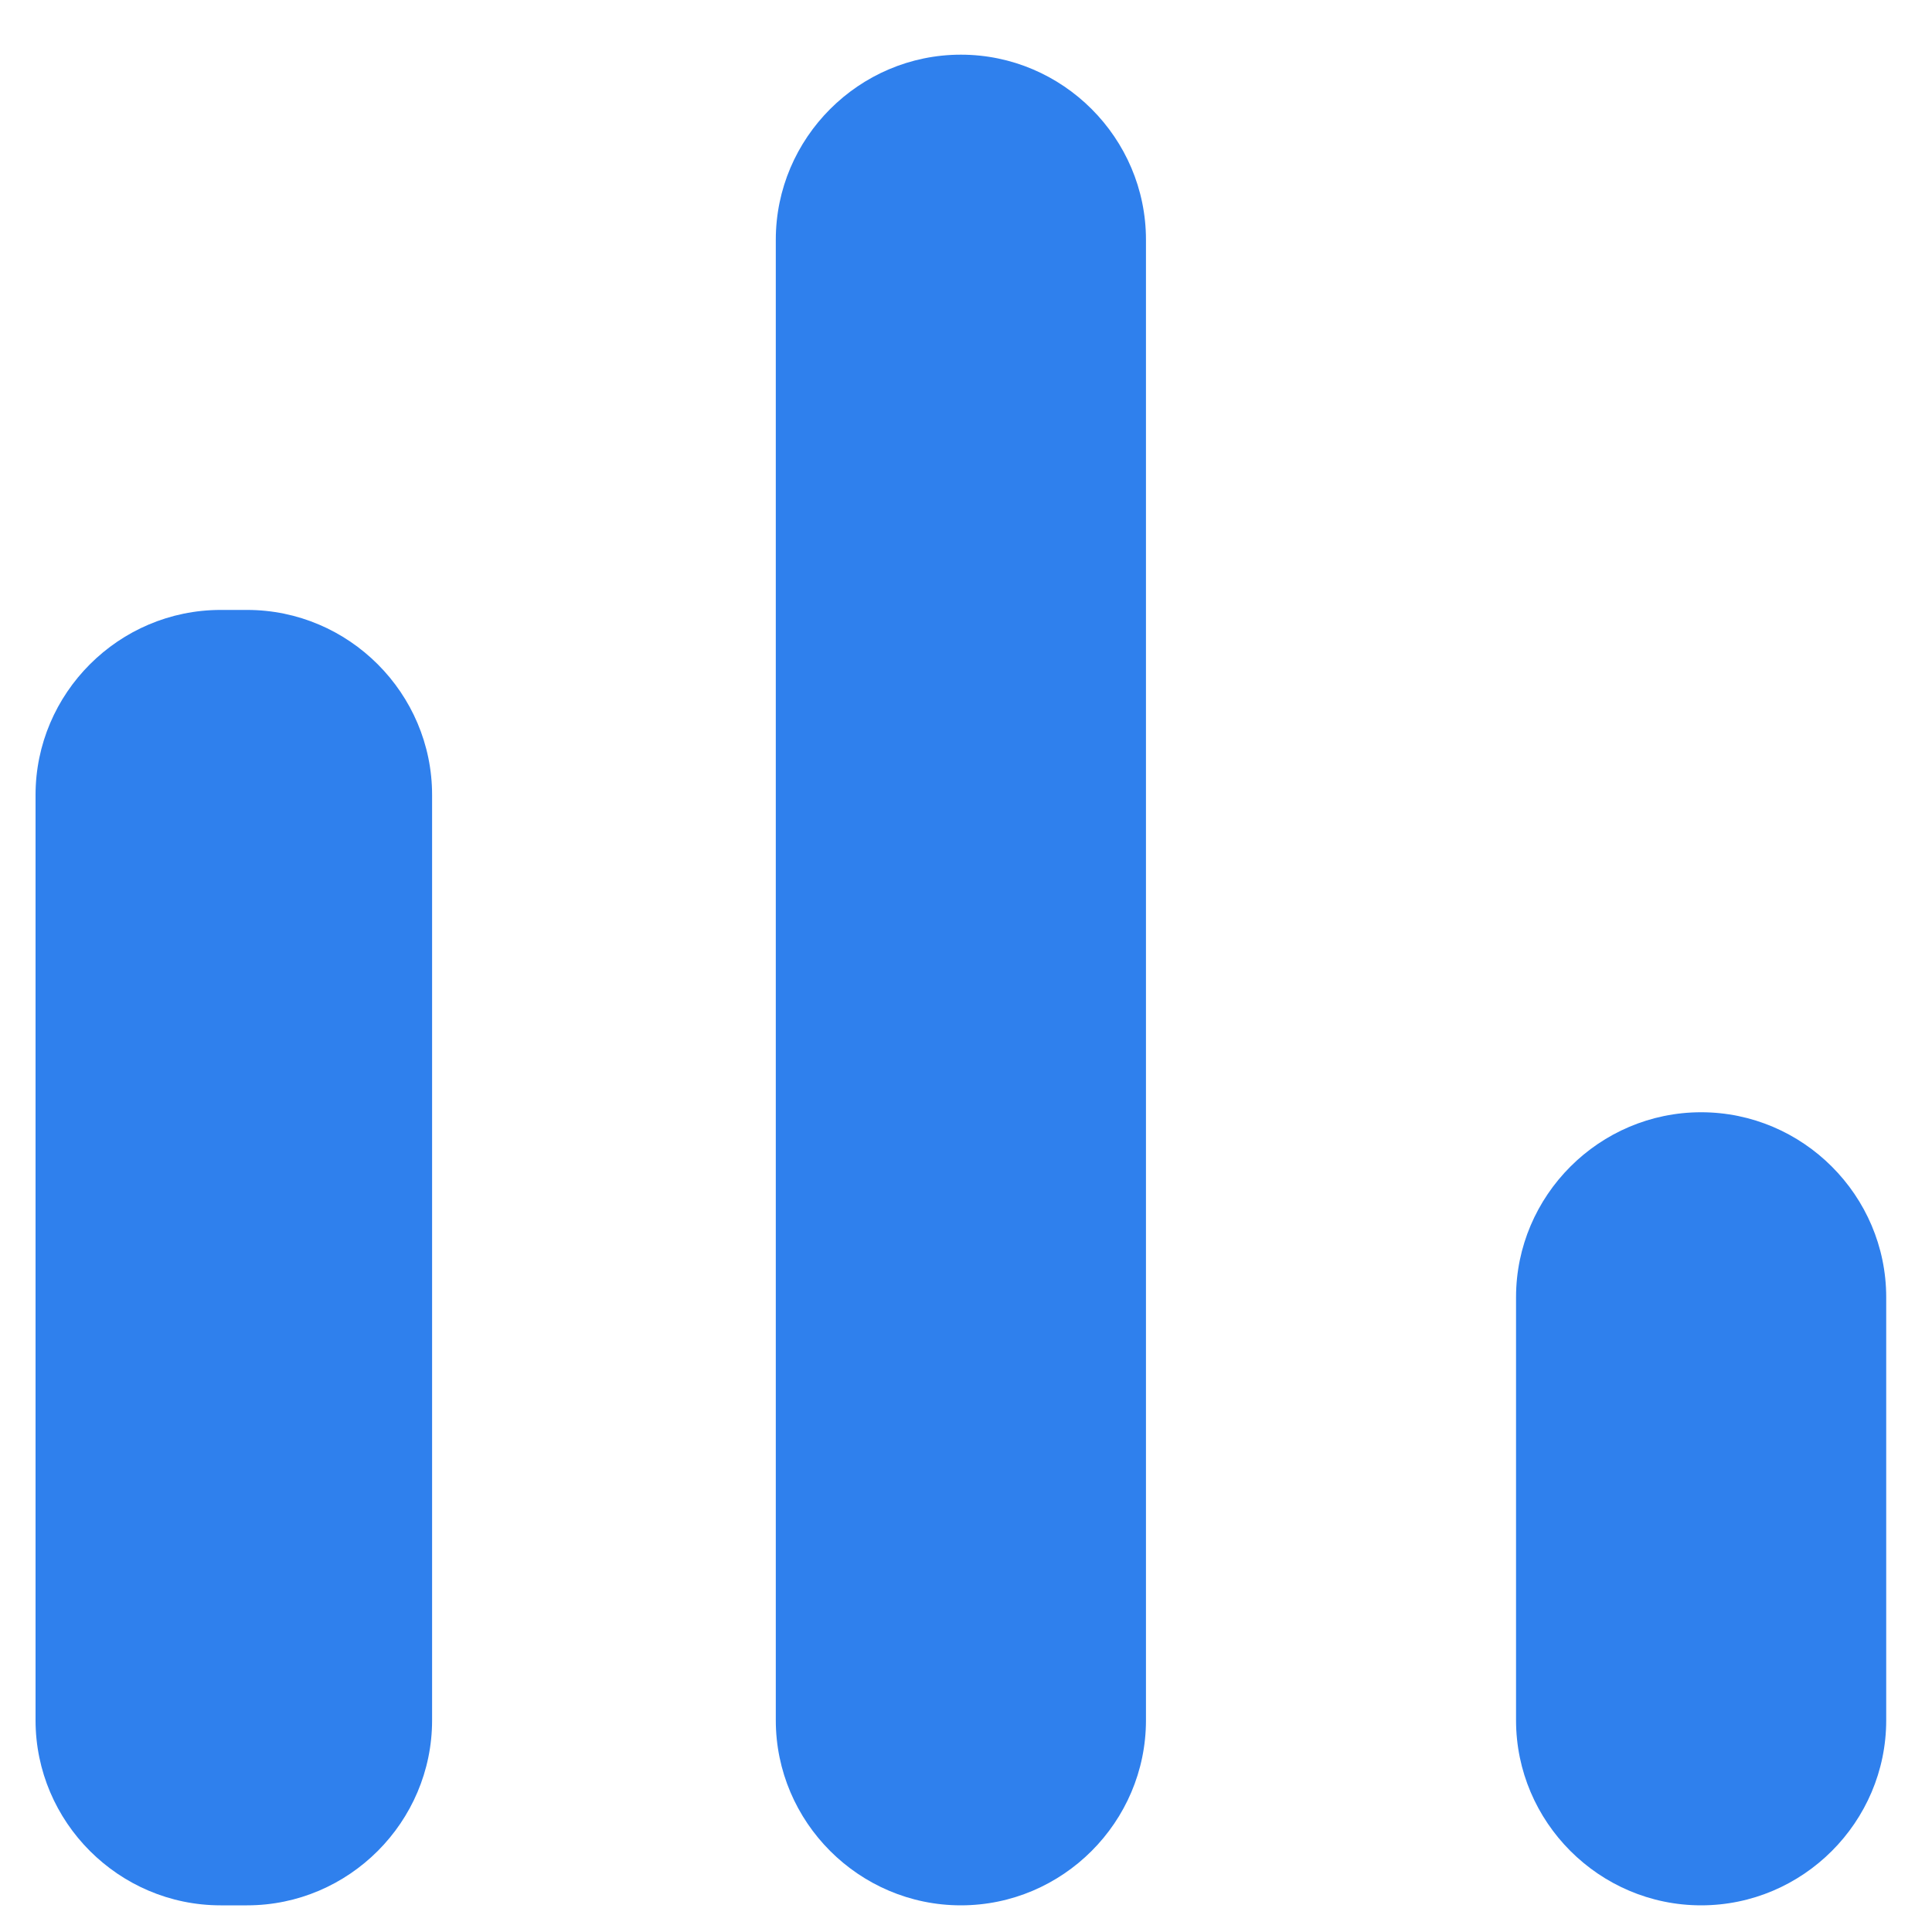 <svg width="20" height="20" viewBox="0 0 20 20" fill="none" xmlns="http://www.w3.org/2000/svg">
<path d="M2.284 6.314H2.558C3.611 6.314 4.473 7.176 4.473 8.229V17.808C4.473 18.862 3.611 19.724 2.558 19.724H2.284C1.23 19.724 0.368 18.862 0.368 17.808V8.229C0.368 7.176 1.23 6.314 2.284 6.314V6.314ZM9.947 0.566C11.001 0.566 11.863 1.428 11.863 2.482V17.808C11.863 18.862 11.001 19.724 9.947 19.724C8.893 19.724 8.031 18.862 8.031 17.808V2.482C8.031 1.428 8.893 0.566 9.947 0.566ZM17.61 11.514C18.664 11.514 19.526 12.376 19.526 13.429V17.808C19.526 18.862 18.664 19.724 17.61 19.724C16.556 19.724 15.694 18.862 15.694 17.808V13.429C15.694 12.376 16.556 11.514 17.61 11.514V11.514Z" fill="#2F80ED"/>
</svg>
